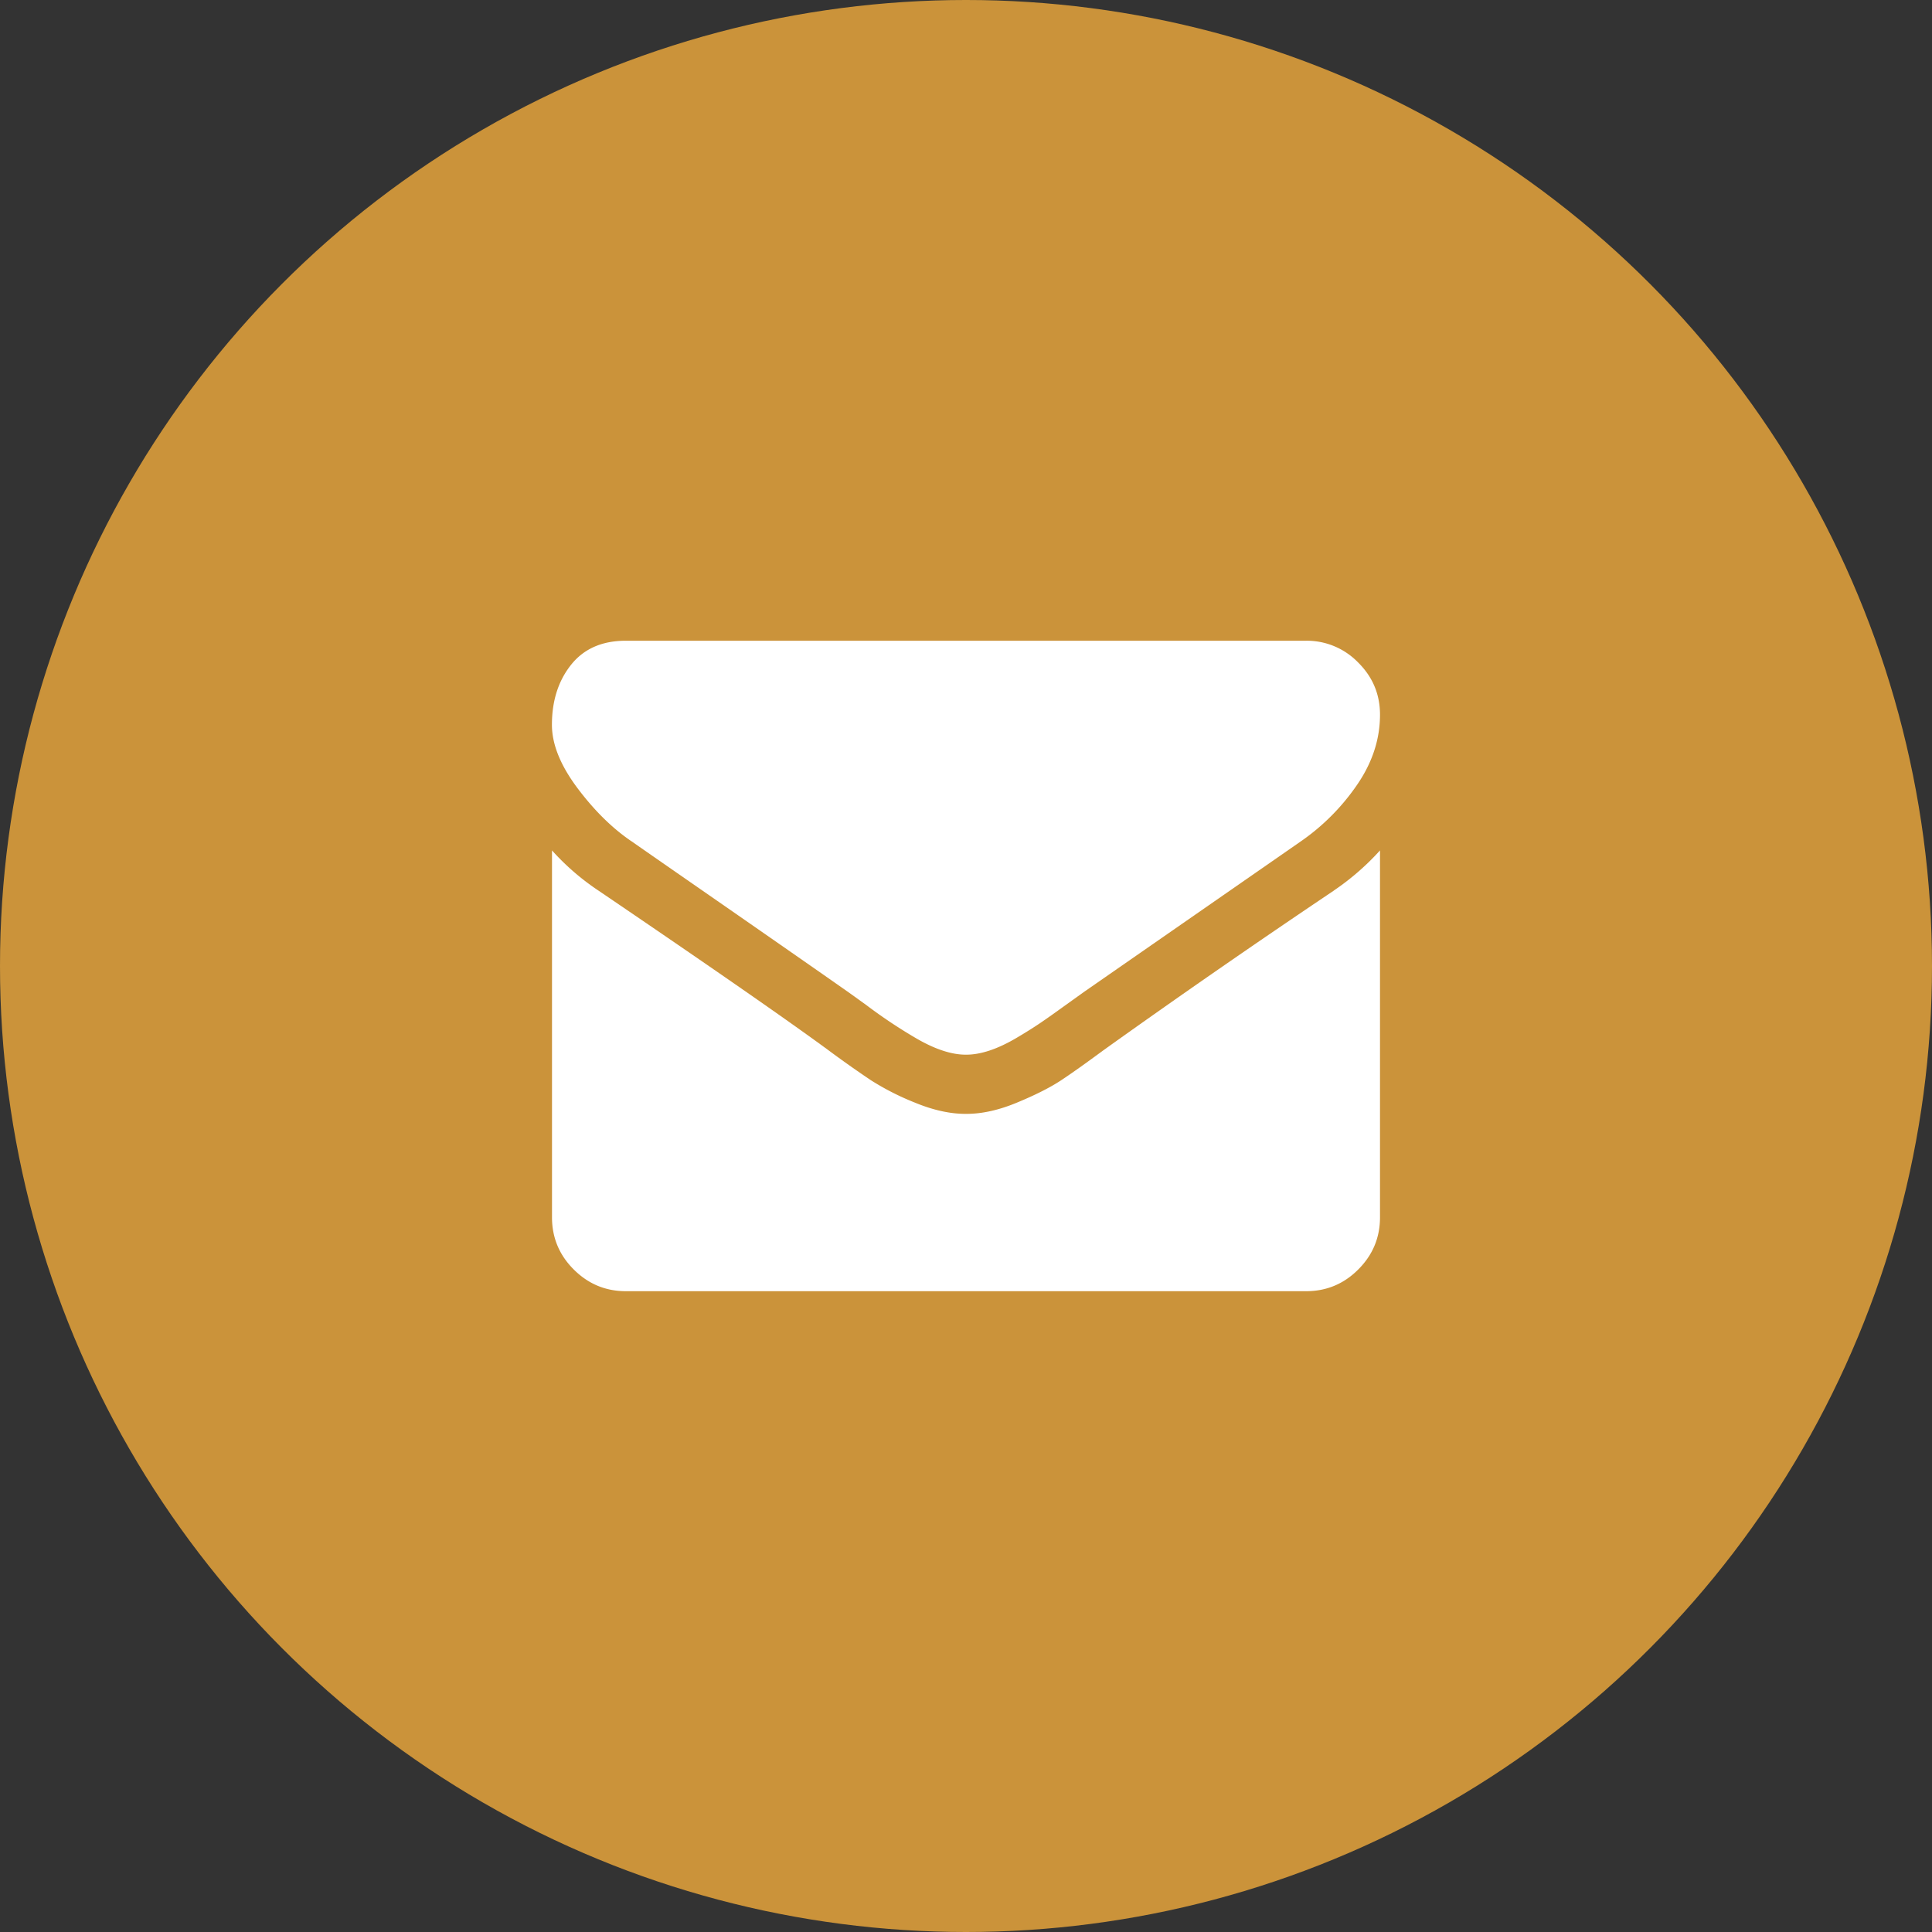 <svg width="28" height="28" fill="none" xmlns="http://www.w3.org/2000/svg"><rect width="100%" height="100%" fill="#333333" stroke="none"/><circle cx="14" cy="14" r="14" fill="#CB933A"/><g clip-path="url(#clip0)" fill="#fff"><path d="M9.152 12.192c.152.107.61.425 1.373.954.763.53 1.348.937 1.754 1.222.045.031.14.1.284.204a7.28 7.28 0 00.71.473c.137.08.265.14.386.18.12.04.232.06.334.06h.014c.102 0 .214-.02.335-.06.12-.04.249-.1.385-.18.136-.08.252-.153.348-.218.096-.065.216-.15.361-.255l.285-.204 3.134-2.176a3.18 3.18 0 00.817-.824c.219-.321.328-.658.328-1.01 0-.296-.106-.548-.318-.758a1.035 1.035 0 00-.753-.314H9.07c-.343 0-.608.116-.793.348-.185.232-.278.522-.278.87 0 .282.123.587.368.915.246.328.507.585.784.773z"/><path d="M19.33 12.908a139.225 139.225 0 00-3.334 2.31c-.255.188-.461.335-.62.44-.158.104-.37.211-.633.32-.263.11-.508.165-.736.165h-.014c-.227 0-.473-.055-.736-.164a3.822 3.822 0 01-.633-.322 15.735 15.735 0 01-.62-.438c-.602-.442-1.711-1.212-3.328-2.31A3.546 3.546 0 018 12.325v5.317c0 .294.105.547.315.756.21.21.462.315.756.315h9.858c.294 0 .547-.105.756-.315.21-.21.315-.462.315-.756v-5.317a3.69 3.69 0 01-.67.582z"/></g><defs><clipPath id="clip0"><path fill="#fff" d="M8 8h12v12H8z"/></clipPath></defs></svg>